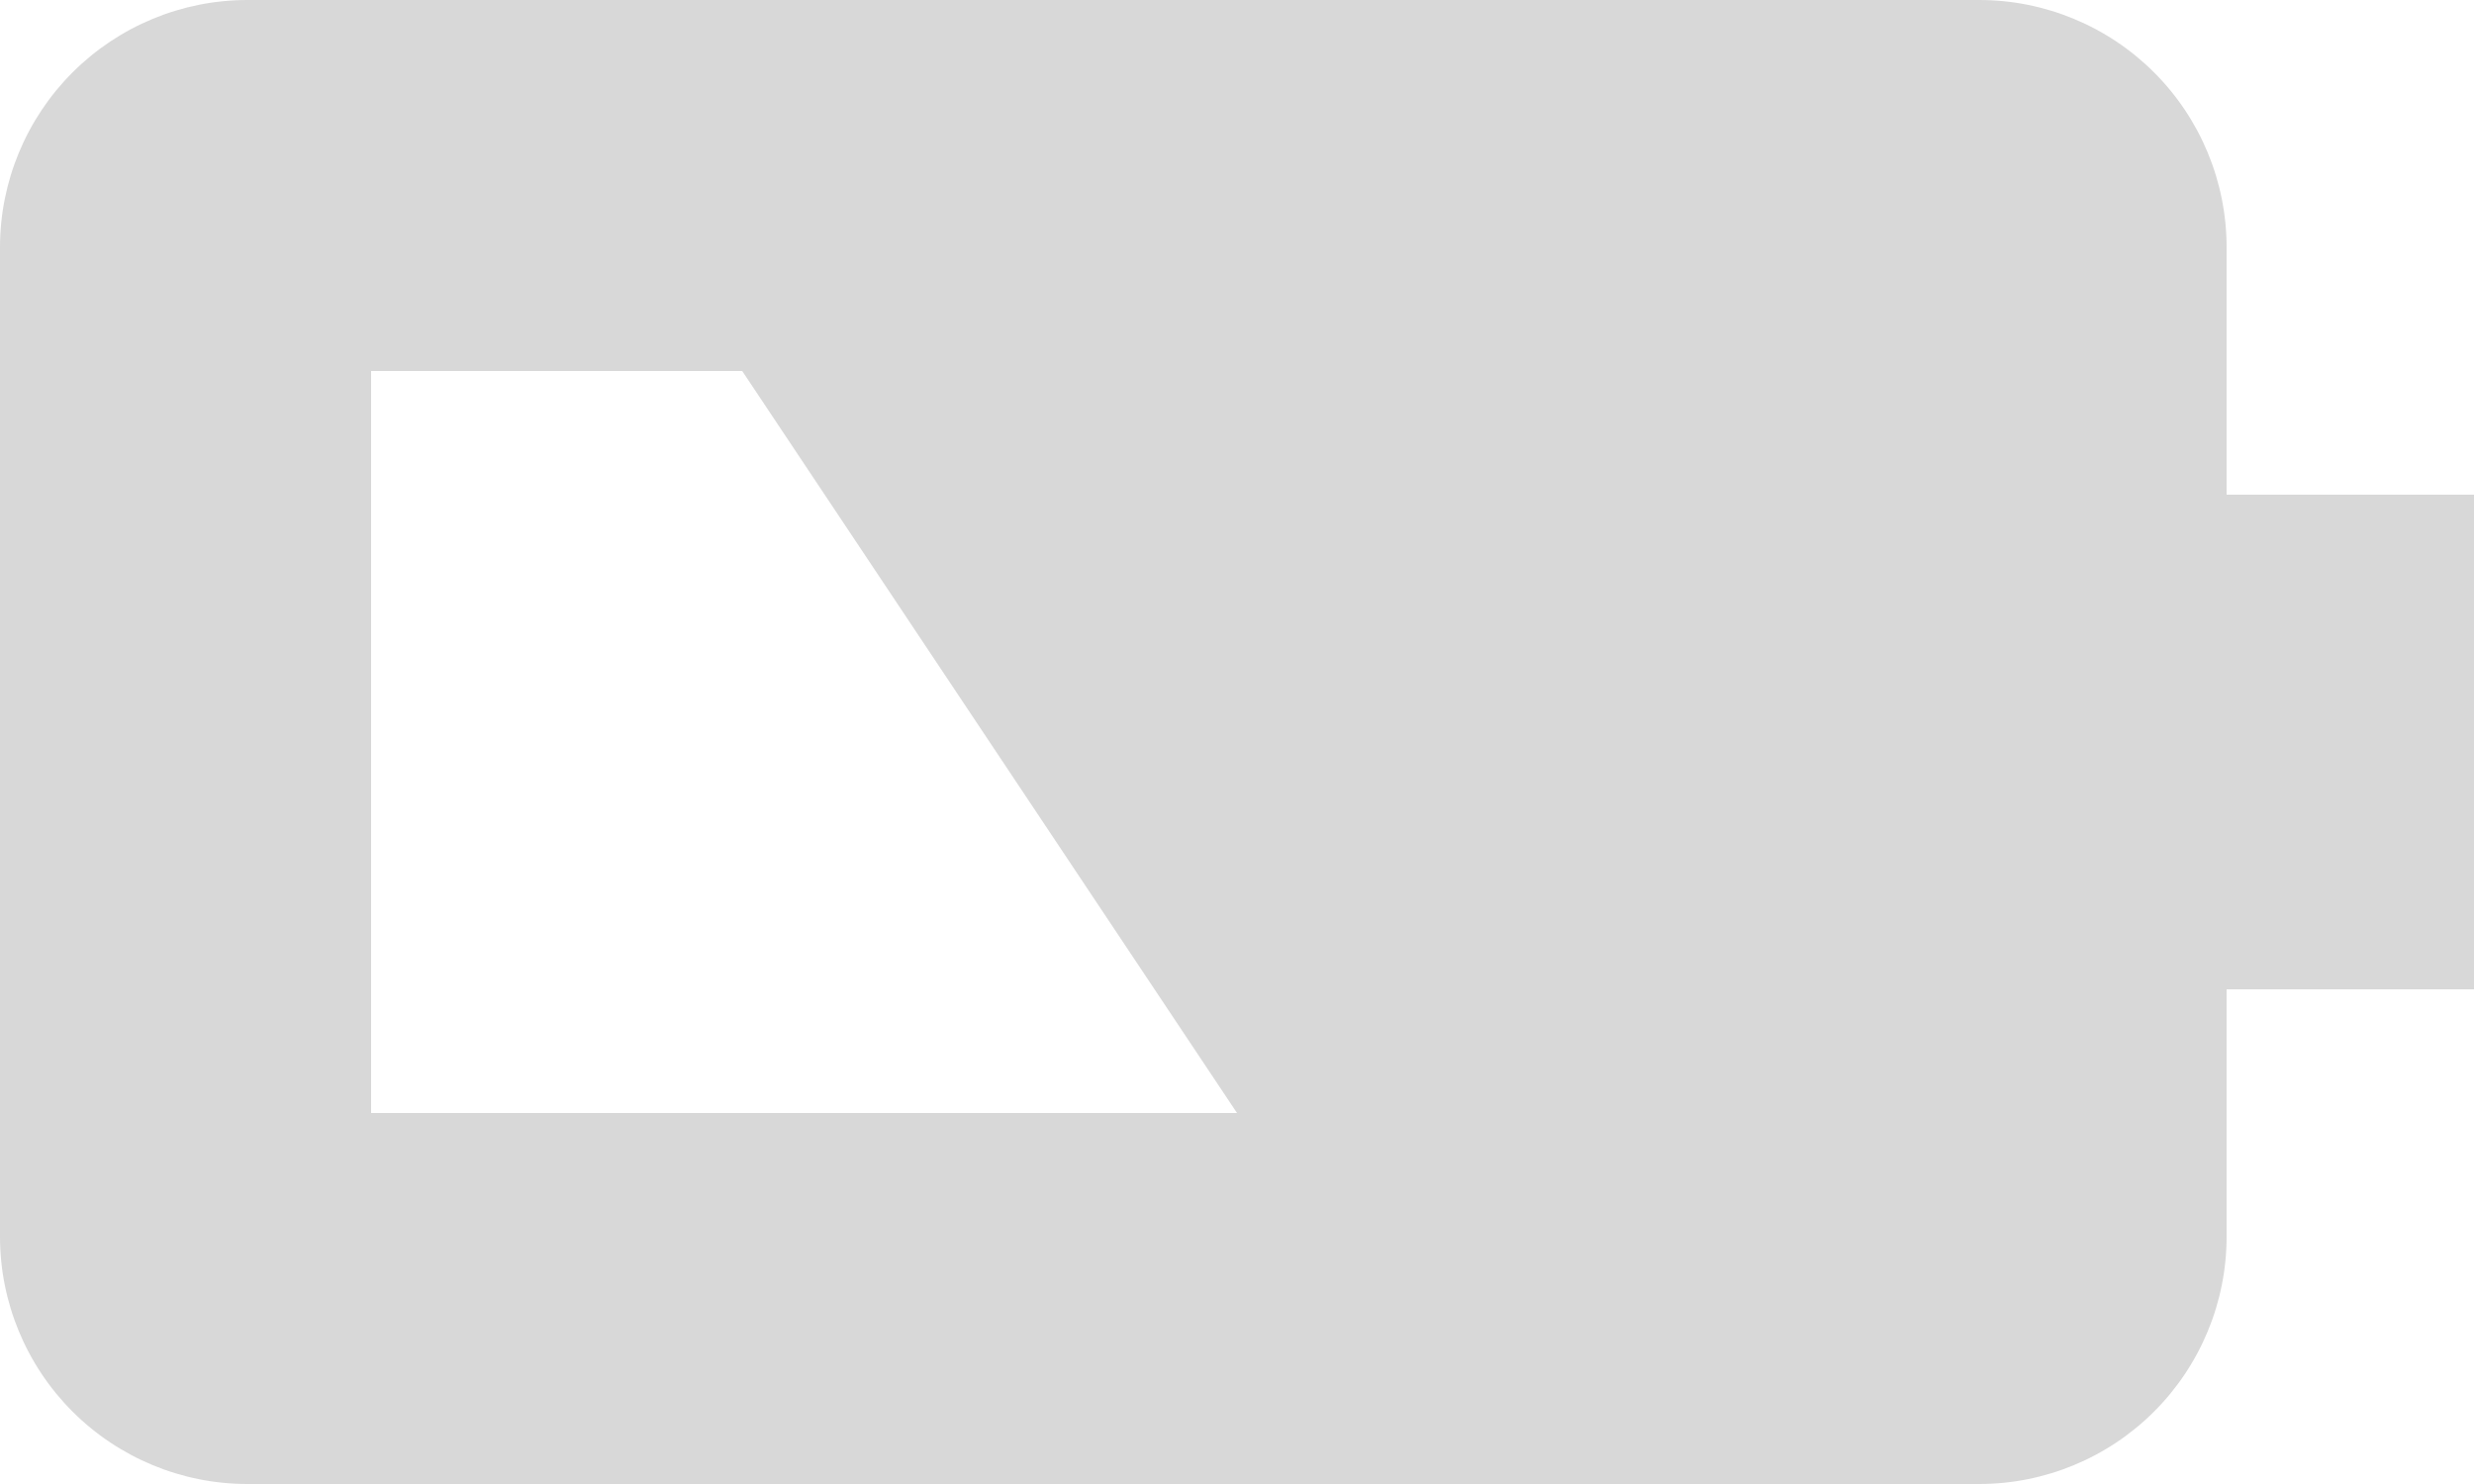 <svg width="20" height="12" viewBox="0 0 20 12" fill="none" xmlns="http://www.w3.org/2000/svg">
<path d="M18 2C18 1.47 17.789 0.961 17.414 0.586C17.039 0.211 16.53 0 16 0H2C1.47 0 0.961 0.211 0.586 0.586C0.211 0.961 0 1.47 0 2V10C0 10.53 0.211 11.039 0.586 11.414C0.961 11.789 1.47 12 2 12H16C16.53 12 17.039 11.789 17.414 11.414C17.789 11.039 18 10.53 18 10V8H20V4H18V2ZM3 9V3H6L10 9H3Z" fill="#D8D8D8"/>
</svg>
